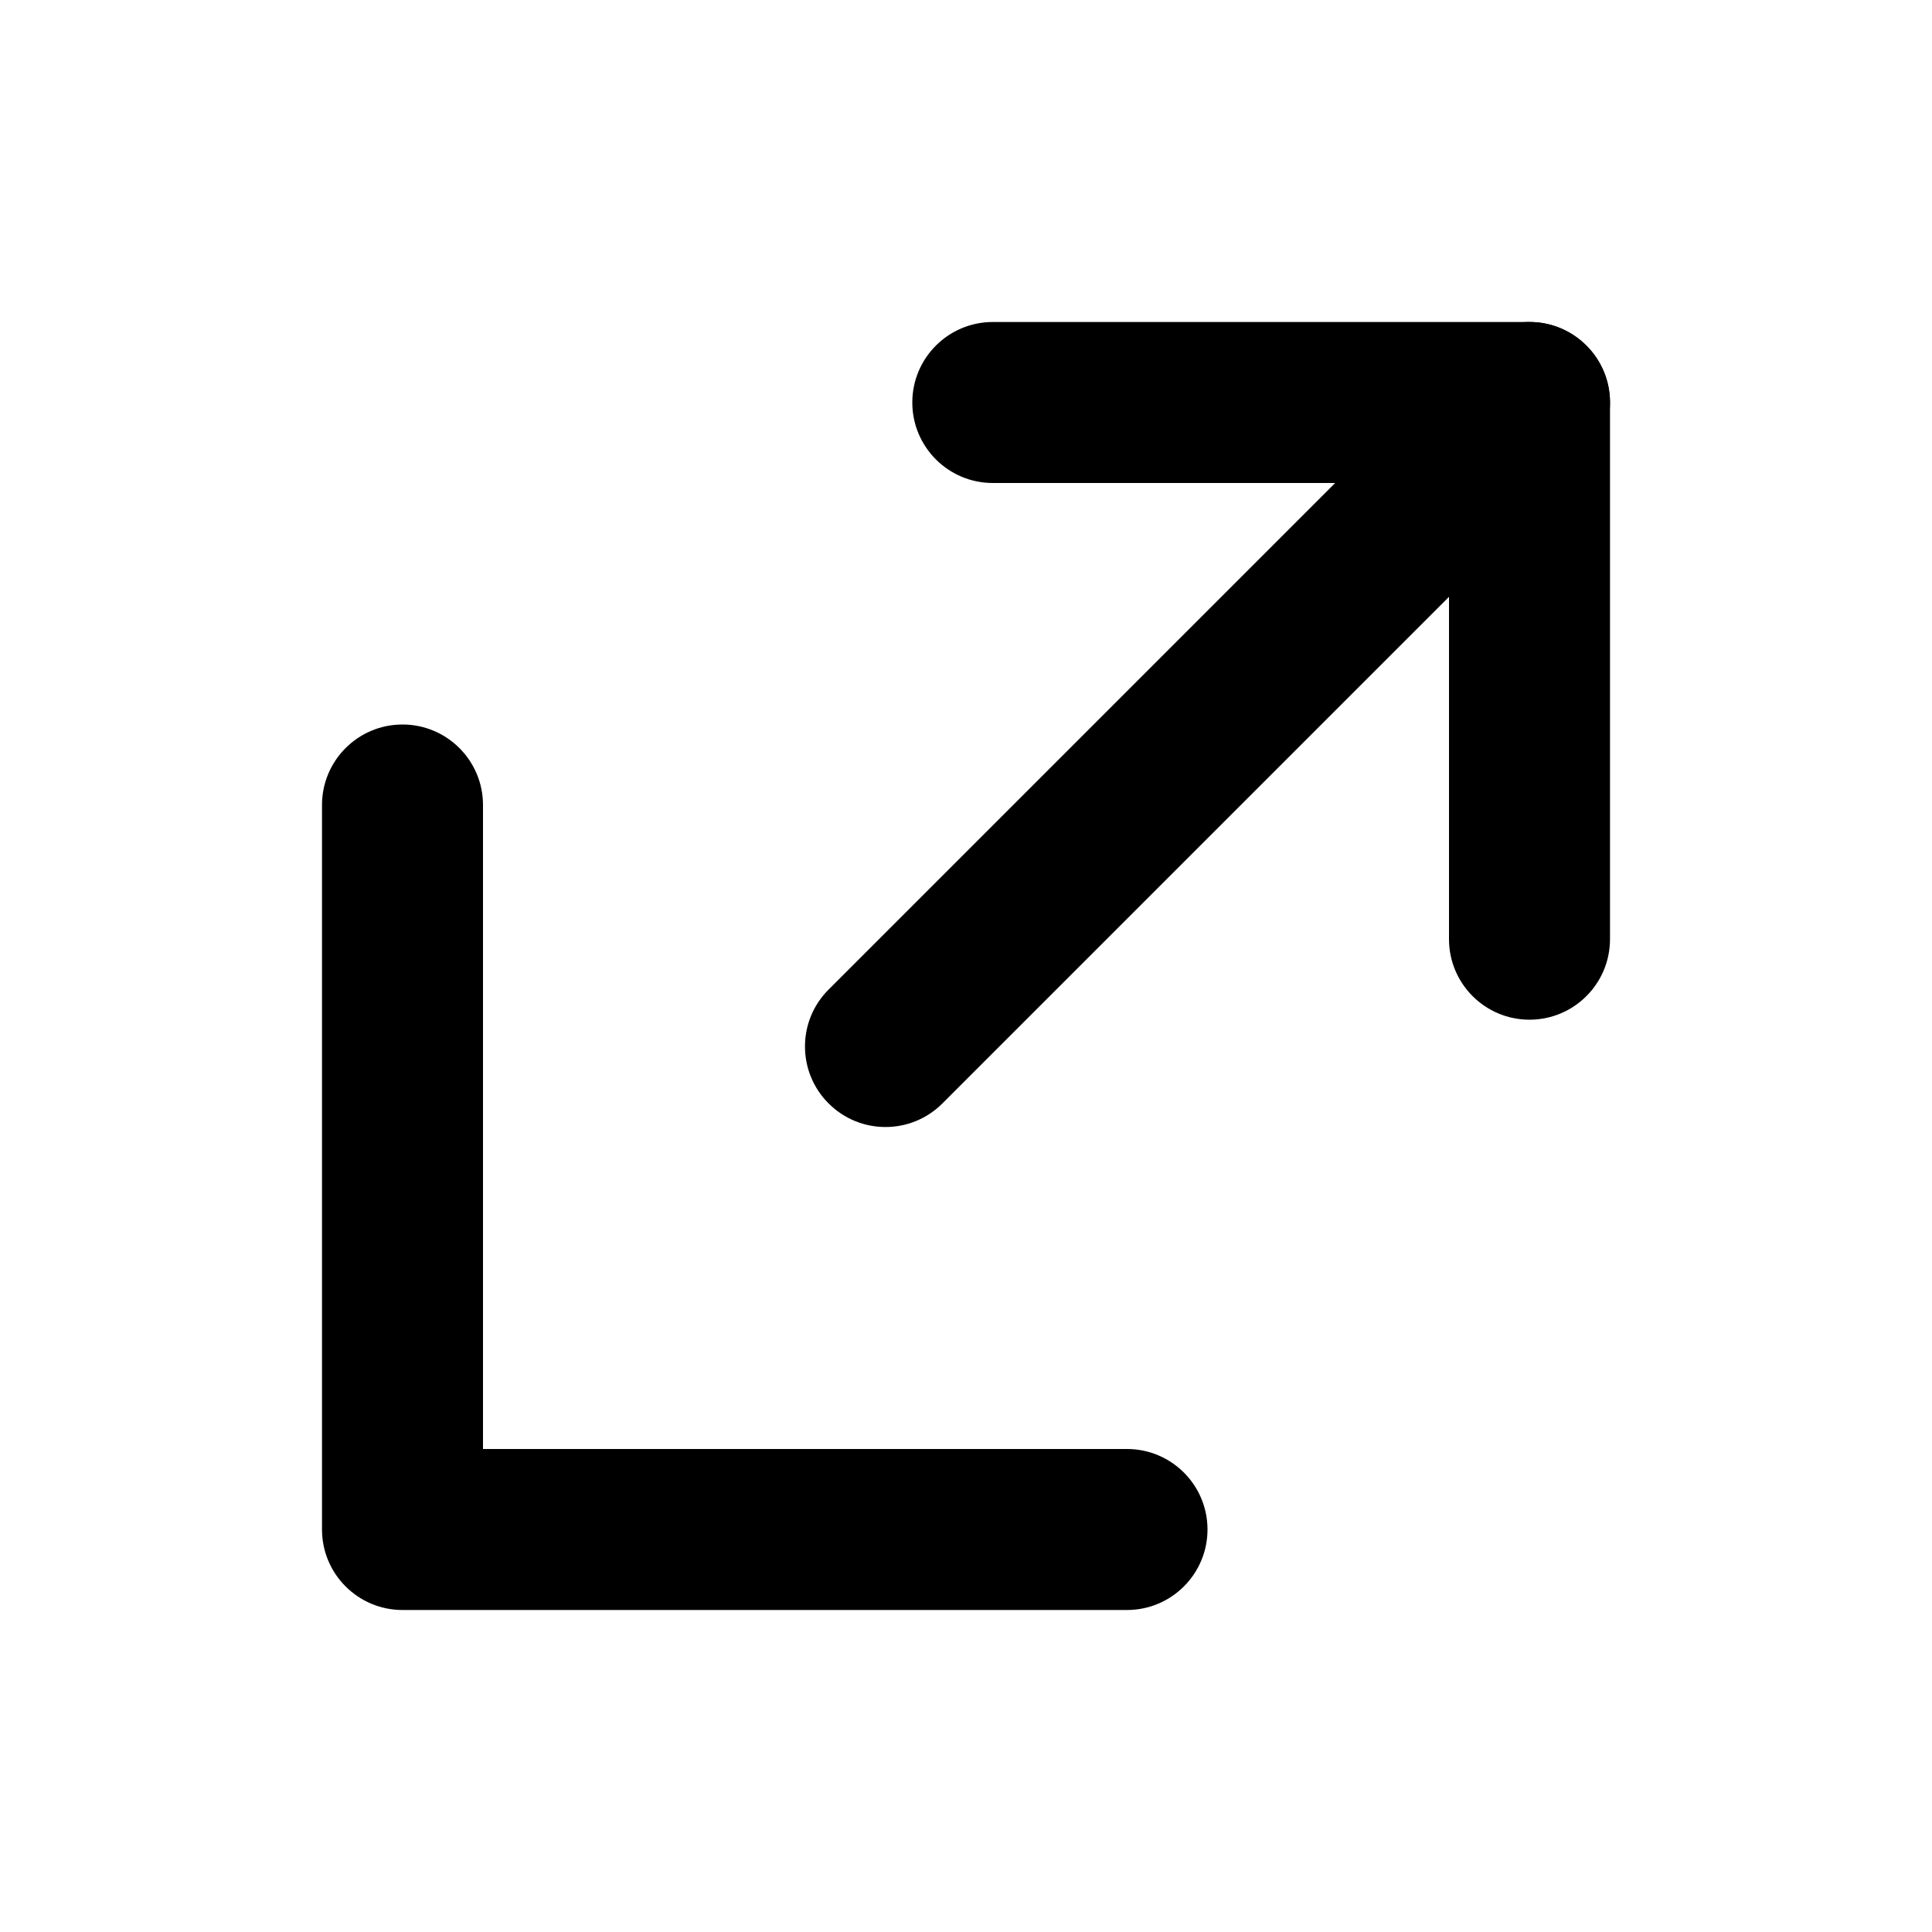 <svg width="24" height="24" viewBox="0 0 24 24" fill="none" xmlns="http://www.w3.org/2000/svg">
<path fill-rule="evenodd" clip-rule="evenodd" d="M11.333 5C11.333 4.448 11.781 4 12.333 4H19C19.552 4 20 4.448 20 5V11.667C20 12.219 19.552 12.667 19 12.667C18.448 12.667 18 12.219 18 11.667V6H12.333C11.781 6 11.333 5.552 11.333 5Z" fill="currentColor"/>
<path fill-rule="evenodd" clip-rule="evenodd" d="M19.707 4.293C20.098 4.683 20.098 5.317 19.707 5.707L11.707 13.707C11.317 14.098 10.683 14.098 10.293 13.707C9.902 13.317 9.902 12.683 10.293 12.293L18.293 4.293C18.683 3.902 19.317 3.902 19.707 4.293Z" fill="currentColor"/>
<path fill-rule="evenodd" clip-rule="evenodd" d="M5 9C5.552 9 6 9.448 6 10V18H14C14.552 18 15 18.448 15 19C15 19.552 14.552 20 14 20H5C4.448 20 4 19.552 4 19V10C4 9.448 4.448 9 5 9Z" fill="currentColor"/>
</svg>

